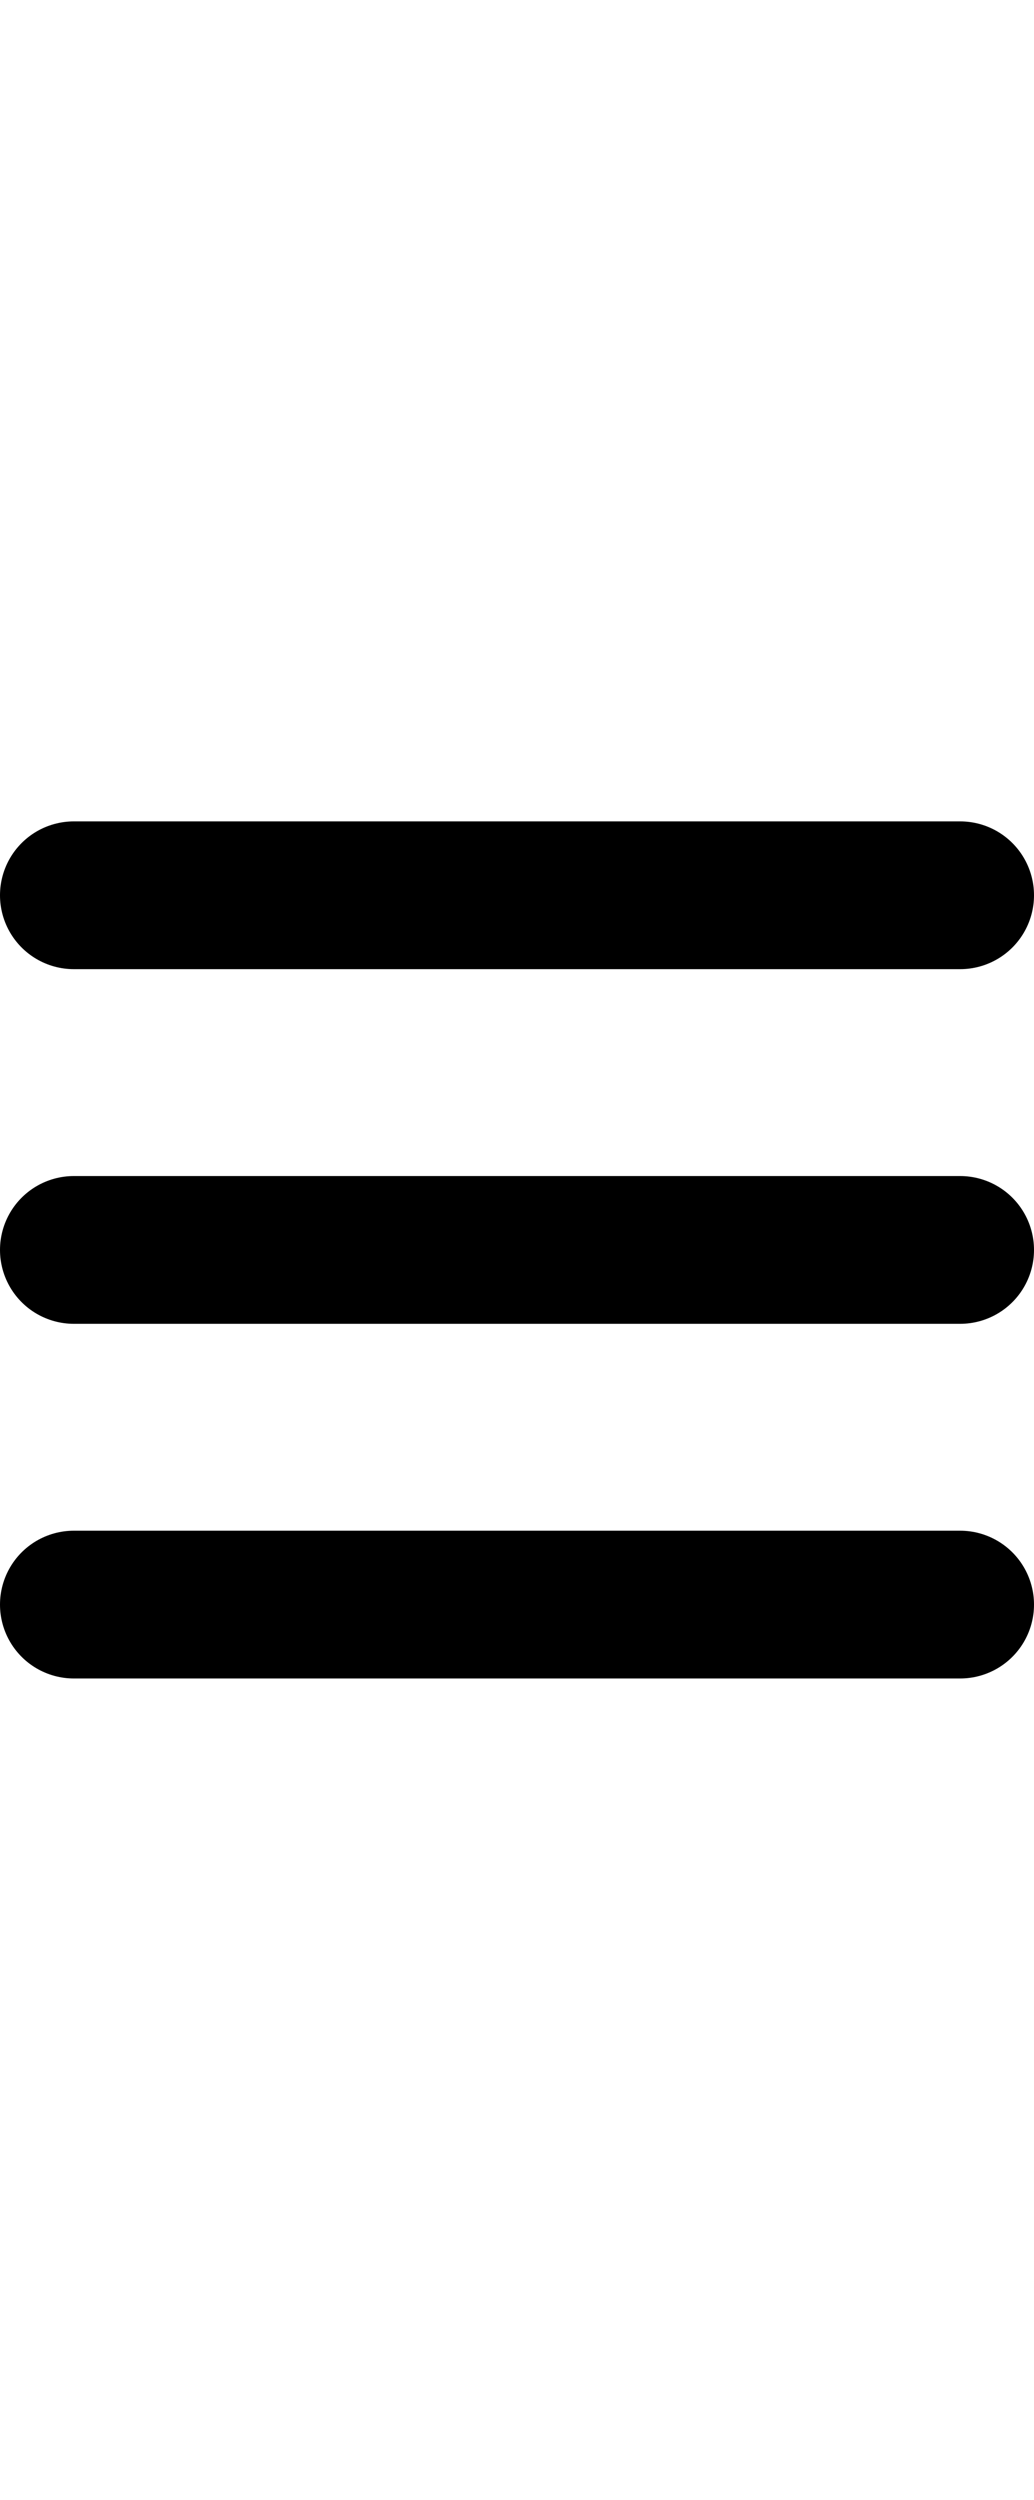 <svg xmlns="http://www.w3.org/2000/svg" width="12" viewBox="0 0 35 29">
  <g id="Group_43" data-name="Group 43" transform="translate(-40.5 -107.5)">
    <g id="Group_42" data-name="Group 42">
      <line id="Line_2" data-name="Line 2" x2="30" transform="translate(43 110)" fill="none" stroke="black" stroke-linecap="round" stroke-width="5"/>
      <line id="Line_3" data-name="Line 3" x2="30" transform="translate(43 122)" fill="none" stroke="black" stroke-linecap="round" stroke-width="5"/>
      <line id="Line_4" data-name="Line 4" x2="30" transform="translate(43 134)" fill="none" stroke="black" stroke-linecap="round" stroke-width="5"/>
    </g>
  </g>
</svg>
